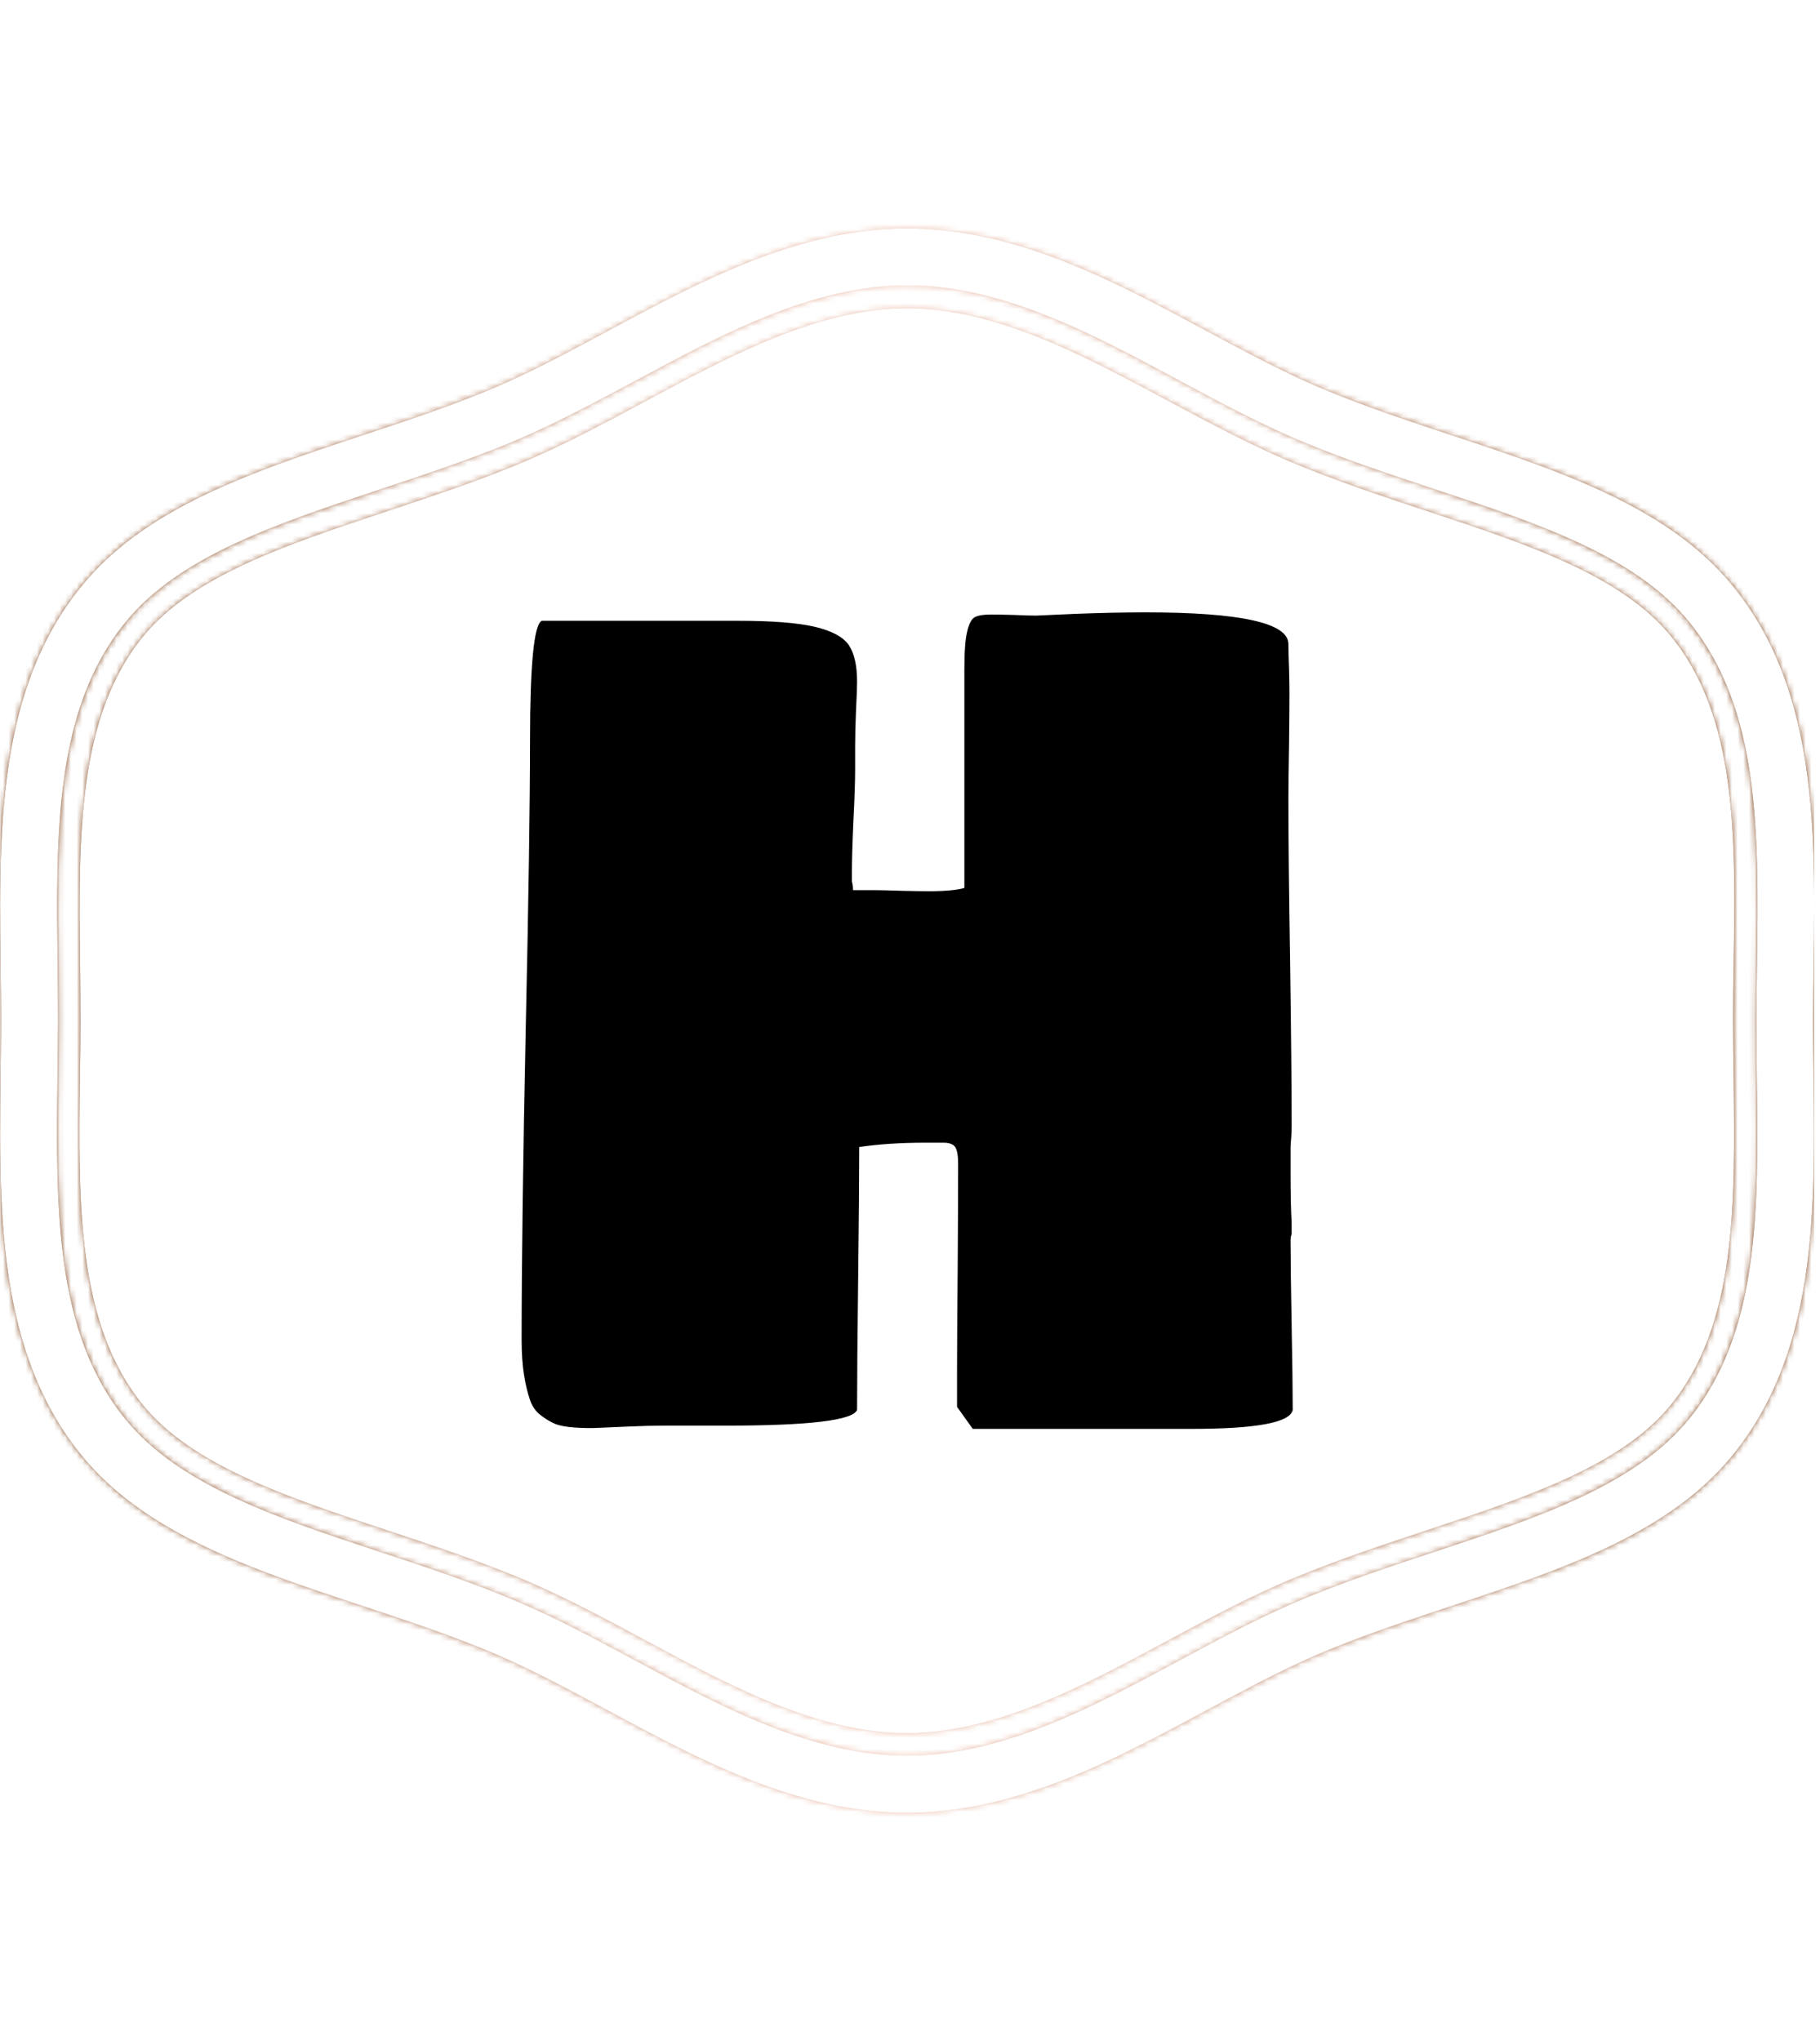 <svg xmlns="http://www.w3.org/2000/svg" version="1.1" xmlns:xlink="http://www.w3.org/1999/xlink" xmlns:svgjs="http://svgjs.dev/svgjs" width="1500" height="1682" viewBox="0 0 1500 1682"><g transform="matrix(1,0,0,1,-2.335,0)"><svg viewBox="0 0 321 360" data-background-color="#000000" preserveAspectRatio="xMidYMid meet" height="1682" width="1500" xmlns="http://www.w3.org/2000/svg" xmlns:xlink="http://www.w3.org/1999/xlink"><g id="tight-bounds" transform="matrix(1,0,0,1,0.5,0)"><svg viewBox="0 0 320 360" height="360" width="320"><rect width="320" height="360" fill="url(#a91ad1d4-2eb0-41f4-883d-ef90b2b29252)" mask="url(#5fae292b-22fa-4a50-9c65-23b02a9a16fb)" data-fill-palette-color="tertiary"></rect><g><svg></svg></g><g><svg viewBox="0 0 320 360" height="360" width="320"><g><path d="M294.684 112.125c-8.775-10.699-25.381-16.201-43-22.006-7.56-2.498-15.357-5.097-22.985-8.235-7.695-3.173-15.256-7.257-22.613-11.172-14.952-8.033-30.41-16.336-46.105-16.336-15.661 0-31.119 8.303-46.071 16.336-7.358 3.949-14.952 8.033-22.648 11.205-7.594 3.139-15.425 5.704-22.985 8.236-17.618 5.839-34.224 11.341-42.999 22.006-11.712 14.277-11.442 35.439-11.172 57.817 0.034 3.375 0.068 6.717 0.067 10.024 0 3.308-0.034 6.649-0.101 10.024-0.27 22.411-0.54 43.54 11.172 57.851 8.775 10.666 25.381 16.167 42.966 22.006 7.56 2.498 15.357 5.097 23.019 8.235 7.695 3.173 15.256 7.223 22.579 11.172 14.986 8.067 30.444 16.37 46.105 16.37 15.695 0 31.153-8.303 46.105-16.336 7.358-3.949 14.918-8.033 22.614-11.172 7.594-3.139 15.357-5.704 22.884-8.202 17.72-5.873 34.326-11.374 43.101-22.039 11.712-14.277 11.442-35.439 11.171-57.817-0.034-3.409-0.101-6.75-0.101-10.058 0-3.308 0.034-6.649 0.101-9.991 0.371-22.479 0.641-43.641-11.104-57.918zM305.552 103.215c-15.728-19.171-45.801-23.727-71.486-34.326-22.985-9.45-46.375-28.588-74.051-28.587-27.676 0-51.066 19.137-74.052 28.587-25.719 10.598-55.758 15.155-71.486 34.326-17.078 20.791-14.311 50.121-14.311 76.785 0 26.63-2.768 55.994 14.277 76.785 15.728 19.171 45.801 23.727 71.487 34.326 22.985 9.484 46.375 28.588 74.051 28.587 27.676 0 51.066-19.103 74.051-28.587 25.719-10.598 55.758-15.155 71.486-34.326 17.045-20.791 14.277-50.121 14.277-76.785 0.068-26.664 2.835-55.994-14.243-76.785zM309.872 189.923c0.304 23.221 0.574 45.059-12.083 60.483-9.518 11.577-26.664 17.281-44.822 23.289-7.56 2.498-15.29 5.063-22.715 8.134-7.493 3.071-14.952 7.088-22.175 10.969-15.458 8.303-31.355 16.842-48.062 16.842-16.707 0-32.604-8.539-47.995-16.808-7.257-3.915-14.75-7.932-22.243-11.003-7.527-3.105-15.256-5.67-22.748-8.134-18.192-6.008-35.338-11.712-44.823-23.289-12.623-15.391-12.353-37.262-12.083-60.415 0.034-3.375 0.101-6.683 0.101-9.991 0-3.308-0.034-6.615-0.067-9.991-0.304-23.154-0.574-45.025 12.083-60.415 9.518-11.577 26.664-17.247 44.822-23.289 7.527-2.498 15.256-5.063 22.749-8.134 7.493-3.105 14.986-7.122 22.242-11.003 15.391-8.269 31.322-16.842 47.995-16.842 16.673 0 32.604 8.539 47.995 16.808 7.257 3.915 14.75 7.932 22.243 11.003 7.493 3.105 15.256 5.637 22.715 8.134 18.158 6.008 35.338 11.712 44.822 23.289 12.657 15.425 12.387 37.262 12.083 60.416-0.034 3.409-0.101 6.717-0.101 9.99 0 3.308 0.034 6.615 0.067 9.957z" fill="url(#a91ad1d4-2eb0-41f4-883d-ef90b2b29252)" fill-rule="nonzero" stroke="none" stroke-width="1" stroke-linecap="butt" stroke-linejoin="miter" stroke-miterlimit="10" stroke-dasharray="" stroke-dashoffset="0" font-family="none" font-weight="none" font-size="none" text-anchor="none" style="mix-blend-mode: normal" data-fill-palette-color="tertiary"></path></g><g transform="matrix(1,0,0,1,91.99,108)"><svg viewBox="0 0 136.021 144" height="144" width="136.021"><g><svg viewBox="0 0 136.021 144" height="144" width="136.021"><g><svg viewBox="0 0 136.021 144" height="144" width="136.021"><g id="textblocktransform"><svg viewBox="0 0 136.021 144" height="144" width="136.021" id="textblock"><g><svg viewBox="0 0 136.021 144" height="144" width="136.021"><g transform="matrix(1,0,0,1,0,0)"><svg width="136.021" viewBox="2.2 -37.11 35.79 37.89" height="144" data-palette-color="#000000"><path d="M11.67 0.63L8.79 0.63Q8.11 0.63 7.2 0.67 6.3 0.71 5.81 0.73 5.32 0.76 4.7 0.72 4.08 0.68 3.76 0.55 3.44 0.42 3.09 0.15 2.73-0.12 2.58-0.59 2.42-1.05 2.31-1.73 2.2-2.42 2.2-3.37L2.2-3.37Q2.2-8.64 2.39-17.76 2.59-26.88 2.59-31.15L2.59-31.15Q2.59-36.43 3.13-36.72L3.13-36.72 12.21-36.72Q14.62-36.72 15.81-36.44 16.99-36.16 17.38-35.6 17.77-35.03 17.77-33.89L17.77-33.89Q17.77-33.54 17.72-32.56 17.68-31.57 17.68-30.91L17.68-30.91 17.68-29.79Q17.68-29 17.6-27.44 17.53-25.88 17.53-25.1L17.53-25.1 17.53-24.61Q17.58-24.46 17.58-24.22L17.58-24.22 18.55-24.22Q18.97-24.22 19.82-24.19 20.68-24.17 21.09-24.17L21.09-24.17Q22.22-24.17 22.75-24.32L22.75-24.32 22.75-34.47Q22.75-35.69 22.88-36.22 23-36.74 23.22-36.88 23.44-37.01 24.02-37.01L24.02-37.01Q24.34-37.01 25.05-36.99 25.76-36.96 26.07-36.96L26.07-36.96 27.88-37.04Q29.71-37.11 31.15-37.11L31.15-37.11Q37.79-37.11 37.79-35.64L37.79-35.64Q37.79-35.25 37.82-34.52 37.84-33.79 37.84-33.4L37.84-33.4Q37.84-32.54 37.82-30.91 37.79-29.27 37.79-28.42L37.79-28.42Q37.79-25.88 37.87-20.85 37.94-15.82 37.94-13.28L37.94-13.28Q37.94-13.06 37.92-12.73 37.89-12.4 37.89-12.3L37.89-12.3 37.89-11.13Q37.89-9.57 37.94-8.79L37.94-8.79 37.94-8.25Q37.89-8.15 37.89-7.96L37.89-7.96Q37.89-6.67 37.94-4.03 37.99-1.39 37.99-0.1L37.99-0.1Q37.82 0.78 33.3 0.78L33.3 0.78 23.14 0.78 22.41-0.24 22.41-1.86Q22.41-3.49 22.44-6.69 22.46-9.89 22.46-11.52L22.46-11.52Q22.46-12.08 22.33-12.29 22.19-12.5 21.78-12.5L21.78-12.5 20.9-12.5Q19.24-12.5 17.87-12.3L17.87-12.3Q17.87-10.28 17.82-6.21 17.77-2.15 17.77-0.1L17.77-0.1Q17.48 0.63 11.67 0.63L11.67 0.63Z" opacity="1" transform="matrix(1,0,0,1,0,0)" fill="#000000" class="wordmark-text-0" data-fill-palette-color="quaternary" id="text-0"></path></svg></g></svg></g></svg></g></svg></g></svg></g></svg></g></svg></g><defs></defs><mask id="5fae292b-22fa-4a50-9c65-23b02a9a16fb"><g id="SvgjsG3677"><svg viewBox="0 0 320 360" height="360" width="320"><g><svg></svg></g><g><svg viewBox="0 0 320 360" height="360" width="320"><g><path d="M294.684 112.125c-8.775-10.699-25.381-16.201-43-22.006-7.56-2.498-15.357-5.097-22.985-8.235-7.695-3.173-15.256-7.257-22.613-11.172-14.952-8.033-30.41-16.336-46.105-16.336-15.661 0-31.119 8.303-46.071 16.336-7.358 3.949-14.952 8.033-22.648 11.205-7.594 3.139-15.425 5.704-22.985 8.236-17.618 5.839-34.224 11.341-42.999 22.006-11.712 14.277-11.442 35.439-11.172 57.817 0.034 3.375 0.068 6.717 0.067 10.024 0 3.308-0.034 6.649-0.101 10.024-0.27 22.411-0.54 43.54 11.172 57.851 8.775 10.666 25.381 16.167 42.966 22.006 7.56 2.498 15.357 5.097 23.019 8.235 7.695 3.173 15.256 7.223 22.579 11.172 14.986 8.067 30.444 16.37 46.105 16.37 15.695 0 31.153-8.303 46.105-16.336 7.358-3.949 14.918-8.033 22.614-11.172 7.594-3.139 15.357-5.704 22.884-8.202 17.72-5.873 34.326-11.374 43.101-22.039 11.712-14.277 11.442-35.439 11.171-57.817-0.034-3.409-0.101-6.75-0.101-10.058 0-3.308 0.034-6.649 0.101-9.991 0.371-22.479 0.641-43.641-11.104-57.918zM305.552 103.215c-15.728-19.171-45.801-23.727-71.486-34.326-22.985-9.45-46.375-28.588-74.051-28.587-27.676 0-51.066 19.137-74.052 28.587-25.719 10.598-55.758 15.155-71.486 34.326-17.078 20.791-14.311 50.121-14.311 76.785 0 26.63-2.768 55.994 14.277 76.785 15.728 19.171 45.801 23.727 71.487 34.326 22.985 9.484 46.375 28.588 74.051 28.587 27.676 0 51.066-19.103 74.051-28.587 25.719-10.598 55.758-15.155 71.486-34.326 17.045-20.791 14.277-50.121 14.277-76.785 0.068-26.664 2.835-55.994-14.243-76.785zM309.872 189.923c0.304 23.221 0.574 45.059-12.083 60.483-9.518 11.577-26.664 17.281-44.822 23.289-7.56 2.498-15.29 5.063-22.715 8.134-7.493 3.071-14.952 7.088-22.175 10.969-15.458 8.303-31.355 16.842-48.062 16.842-16.707 0-32.604-8.539-47.995-16.808-7.257-3.915-14.75-7.932-22.243-11.003-7.527-3.105-15.256-5.67-22.748-8.134-18.192-6.008-35.338-11.712-44.823-23.289-12.623-15.391-12.353-37.262-12.083-60.415 0.034-3.375 0.101-6.683 0.101-9.991 0-3.308-0.034-6.615-0.067-9.991-0.304-23.154-0.574-45.025 12.083-60.415 9.518-11.577 26.664-17.247 44.822-23.289 7.527-2.498 15.256-5.063 22.749-8.134 7.493-3.105 14.986-7.122 22.242-11.003 15.391-8.269 31.322-16.842 47.995-16.842 16.673 0 32.604 8.539 47.995 16.808 7.257 3.915 14.75 7.932 22.243 11.003 7.493 3.105 15.256 5.637 22.715 8.134 18.158 6.008 35.338 11.712 44.822 23.289 12.657 15.425 12.387 37.262 12.083 60.416-0.034 3.409-0.101 6.717-0.101 9.99 0 3.308 0.034 6.615 0.067 9.957z" fill="white" fill-rule="nonzero" stroke="none" stroke-width="1" stroke-linecap="butt" stroke-linejoin="miter" stroke-miterlimit="10" stroke-dasharray="" stroke-dashoffset="0" font-family="none" font-weight="none" font-size="none" text-anchor="none" style="mix-blend-mode: normal"></path></g><g transform="matrix(1,0,0,1,91.99,108)"><svg viewBox="0 0 136.021 144" height="144" width="136.021"><g><svg viewBox="0 0 136.021 144" height="144" width="136.021"><g><svg viewBox="0 0 136.021 144" height="144" width="136.021"><g id="SvgjsG3676"><svg viewBox="0 0 136.021 144" height="144" width="136.021" id="SvgjsSvg3675"><g><svg viewBox="0 0 136.021 144" height="144" width="136.021"><g transform="matrix(1,0,0,1,0,0)"><svg width="136.021" viewBox="2.2 -37.11 35.79 37.89" height="144" data-palette-color="#000000"><path d="M11.67 0.63L8.79 0.63Q8.11 0.63 7.2 0.67 6.3 0.71 5.81 0.73 5.32 0.76 4.7 0.72 4.08 0.68 3.76 0.55 3.44 0.42 3.09 0.15 2.73-0.12 2.58-0.59 2.42-1.05 2.31-1.73 2.2-2.42 2.2-3.37L2.2-3.37Q2.2-8.64 2.39-17.76 2.59-26.88 2.59-31.15L2.59-31.15Q2.59-36.43 3.13-36.72L3.13-36.72 12.21-36.72Q14.62-36.72 15.81-36.44 16.99-36.16 17.38-35.6 17.77-35.03 17.77-33.89L17.77-33.89Q17.77-33.54 17.72-32.56 17.68-31.57 17.68-30.91L17.68-30.91 17.68-29.79Q17.68-29 17.6-27.44 17.53-25.88 17.53-25.1L17.53-25.1 17.53-24.61Q17.58-24.46 17.58-24.22L17.58-24.22 18.55-24.22Q18.97-24.22 19.82-24.19 20.68-24.17 21.09-24.17L21.09-24.17Q22.22-24.17 22.75-24.32L22.75-24.32 22.75-34.47Q22.75-35.69 22.88-36.22 23-36.74 23.22-36.88 23.44-37.01 24.02-37.01L24.02-37.01Q24.34-37.01 25.05-36.99 25.76-36.96 26.07-36.96L26.07-36.96 27.88-37.04Q29.71-37.11 31.15-37.11L31.15-37.11Q37.79-37.11 37.79-35.64L37.79-35.64Q37.79-35.25 37.82-34.52 37.84-33.79 37.84-33.4L37.84-33.4Q37.84-32.54 37.82-30.91 37.79-29.27 37.79-28.42L37.79-28.42Q37.79-25.88 37.87-20.85 37.94-15.82 37.94-13.28L37.94-13.28Q37.94-13.06 37.92-12.73 37.89-12.4 37.89-12.3L37.89-12.3 37.89-11.13Q37.89-9.57 37.94-8.79L37.94-8.79 37.94-8.25Q37.89-8.15 37.89-7.96L37.89-7.96Q37.89-6.67 37.94-4.03 37.99-1.39 37.99-0.1L37.99-0.1Q37.82 0.78 33.3 0.78L33.3 0.78 23.14 0.78 22.41-0.24 22.41-1.86Q22.41-3.49 22.44-6.69 22.46-9.89 22.46-11.52L22.46-11.52Q22.46-12.08 22.33-12.29 22.19-12.5 21.78-12.5L21.78-12.5 20.9-12.5Q19.24-12.5 17.87-12.3L17.87-12.3Q17.87-10.28 17.82-6.21 17.77-2.15 17.77-0.1L17.77-0.1Q17.48 0.63 11.67 0.63L11.67 0.63Z" opacity="1" transform="matrix(1,0,0,1,0,0)" fill="black" class="wordmark-text-0" id="SvgjsPath3674"></path></svg></g></svg></g></svg></g></svg></g></svg></g></svg></g></svg></g><defs><mask></mask></defs></svg><rect width="320" height="360" fill="black" stroke="none" visibility="hidden"></rect></g></mask><linearGradient x1="0.054" x2="0.941" y1="0.5" y2="0.5" id="a91ad1d4-2eb0-41f4-883d-ef90b2b29252"><stop stop-color="#864d25" offset="0"></stop><stop stop-color="#f1c4b3" offset="0.498"></stop><stop stop-color="#864d25" offset="1"></stop></linearGradient></svg><rect width="320" height="360" fill="none" stroke="none" visibility="hidden"></rect></g></svg></g></svg>